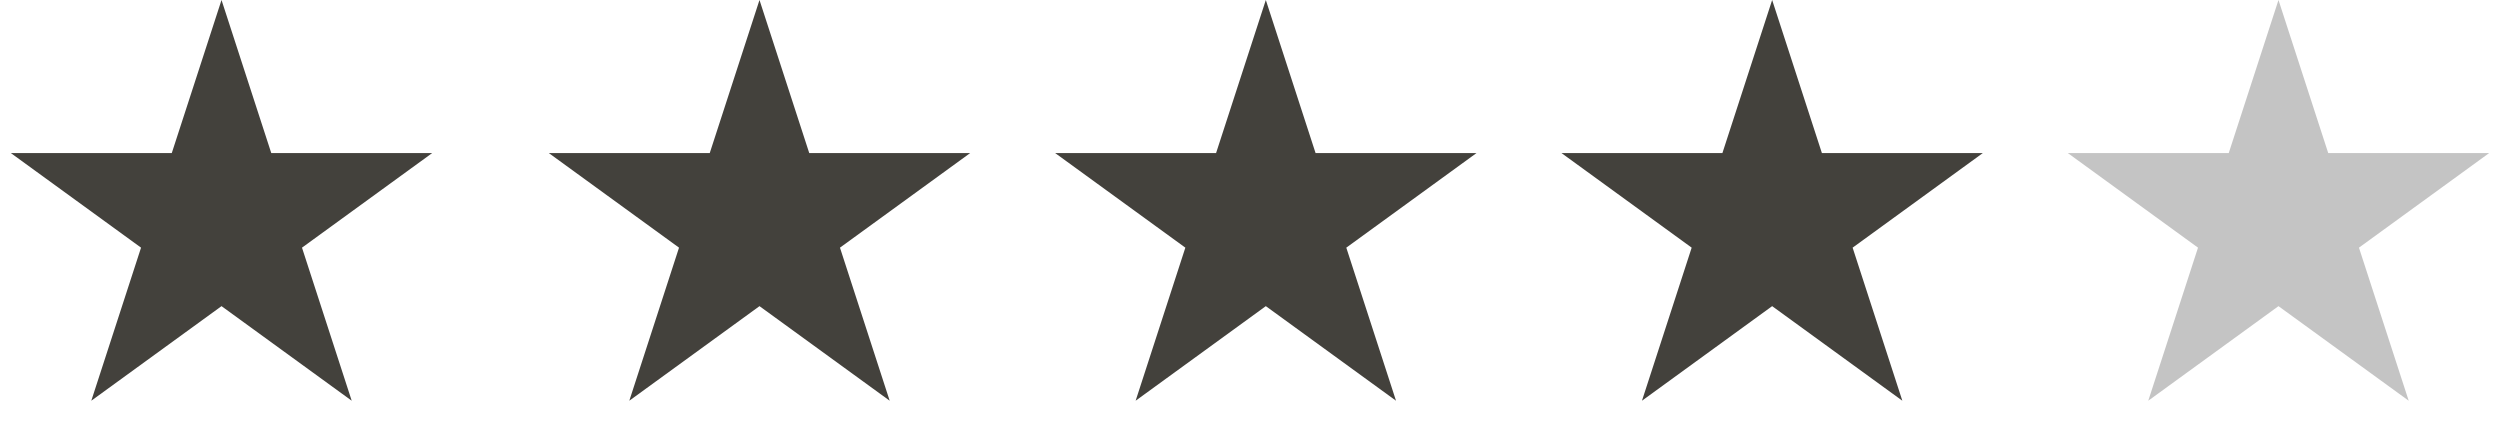 <svg width="79" height="14" viewBox="0 0 79 14" fill="none" xmlns="http://www.w3.org/2000/svg">
<path d="M7 0L8.572 4.837H13.657L9.543 7.826L11.114 12.663L7 9.674L2.885 12.663L4.457 7.826L0.343 4.837H5.428L7 0Z" fill="#43413C"/>
<path d="M72 0L73.572 4.837H78.657L74.543 7.826L76.115 12.663L72 9.674L67.885 12.663L69.457 7.826L65.343 4.837H70.428L72 0Z" fill="#C4C4C4"/>
<path d="M56 0L57.572 4.837H62.657L58.543 7.826L60.114 12.663L56 9.674L51.886 12.663L53.457 7.826L49.343 4.837H54.428L56 0Z" fill="#43413C"/>
<path d="M40 0L41.572 4.837H46.657L42.543 7.826L44.114 12.663L40 9.674L35.886 12.663L37.457 7.826L33.343 4.837H38.428L40 0Z" fill="#43413C"/>
<path d="M24 0L25.572 4.837H30.657L26.543 7.826L28.114 12.663L24 9.674L19.886 12.663L21.457 7.826L17.343 4.837H22.428L24 0Z" fill="#43413C"/>
</svg>
